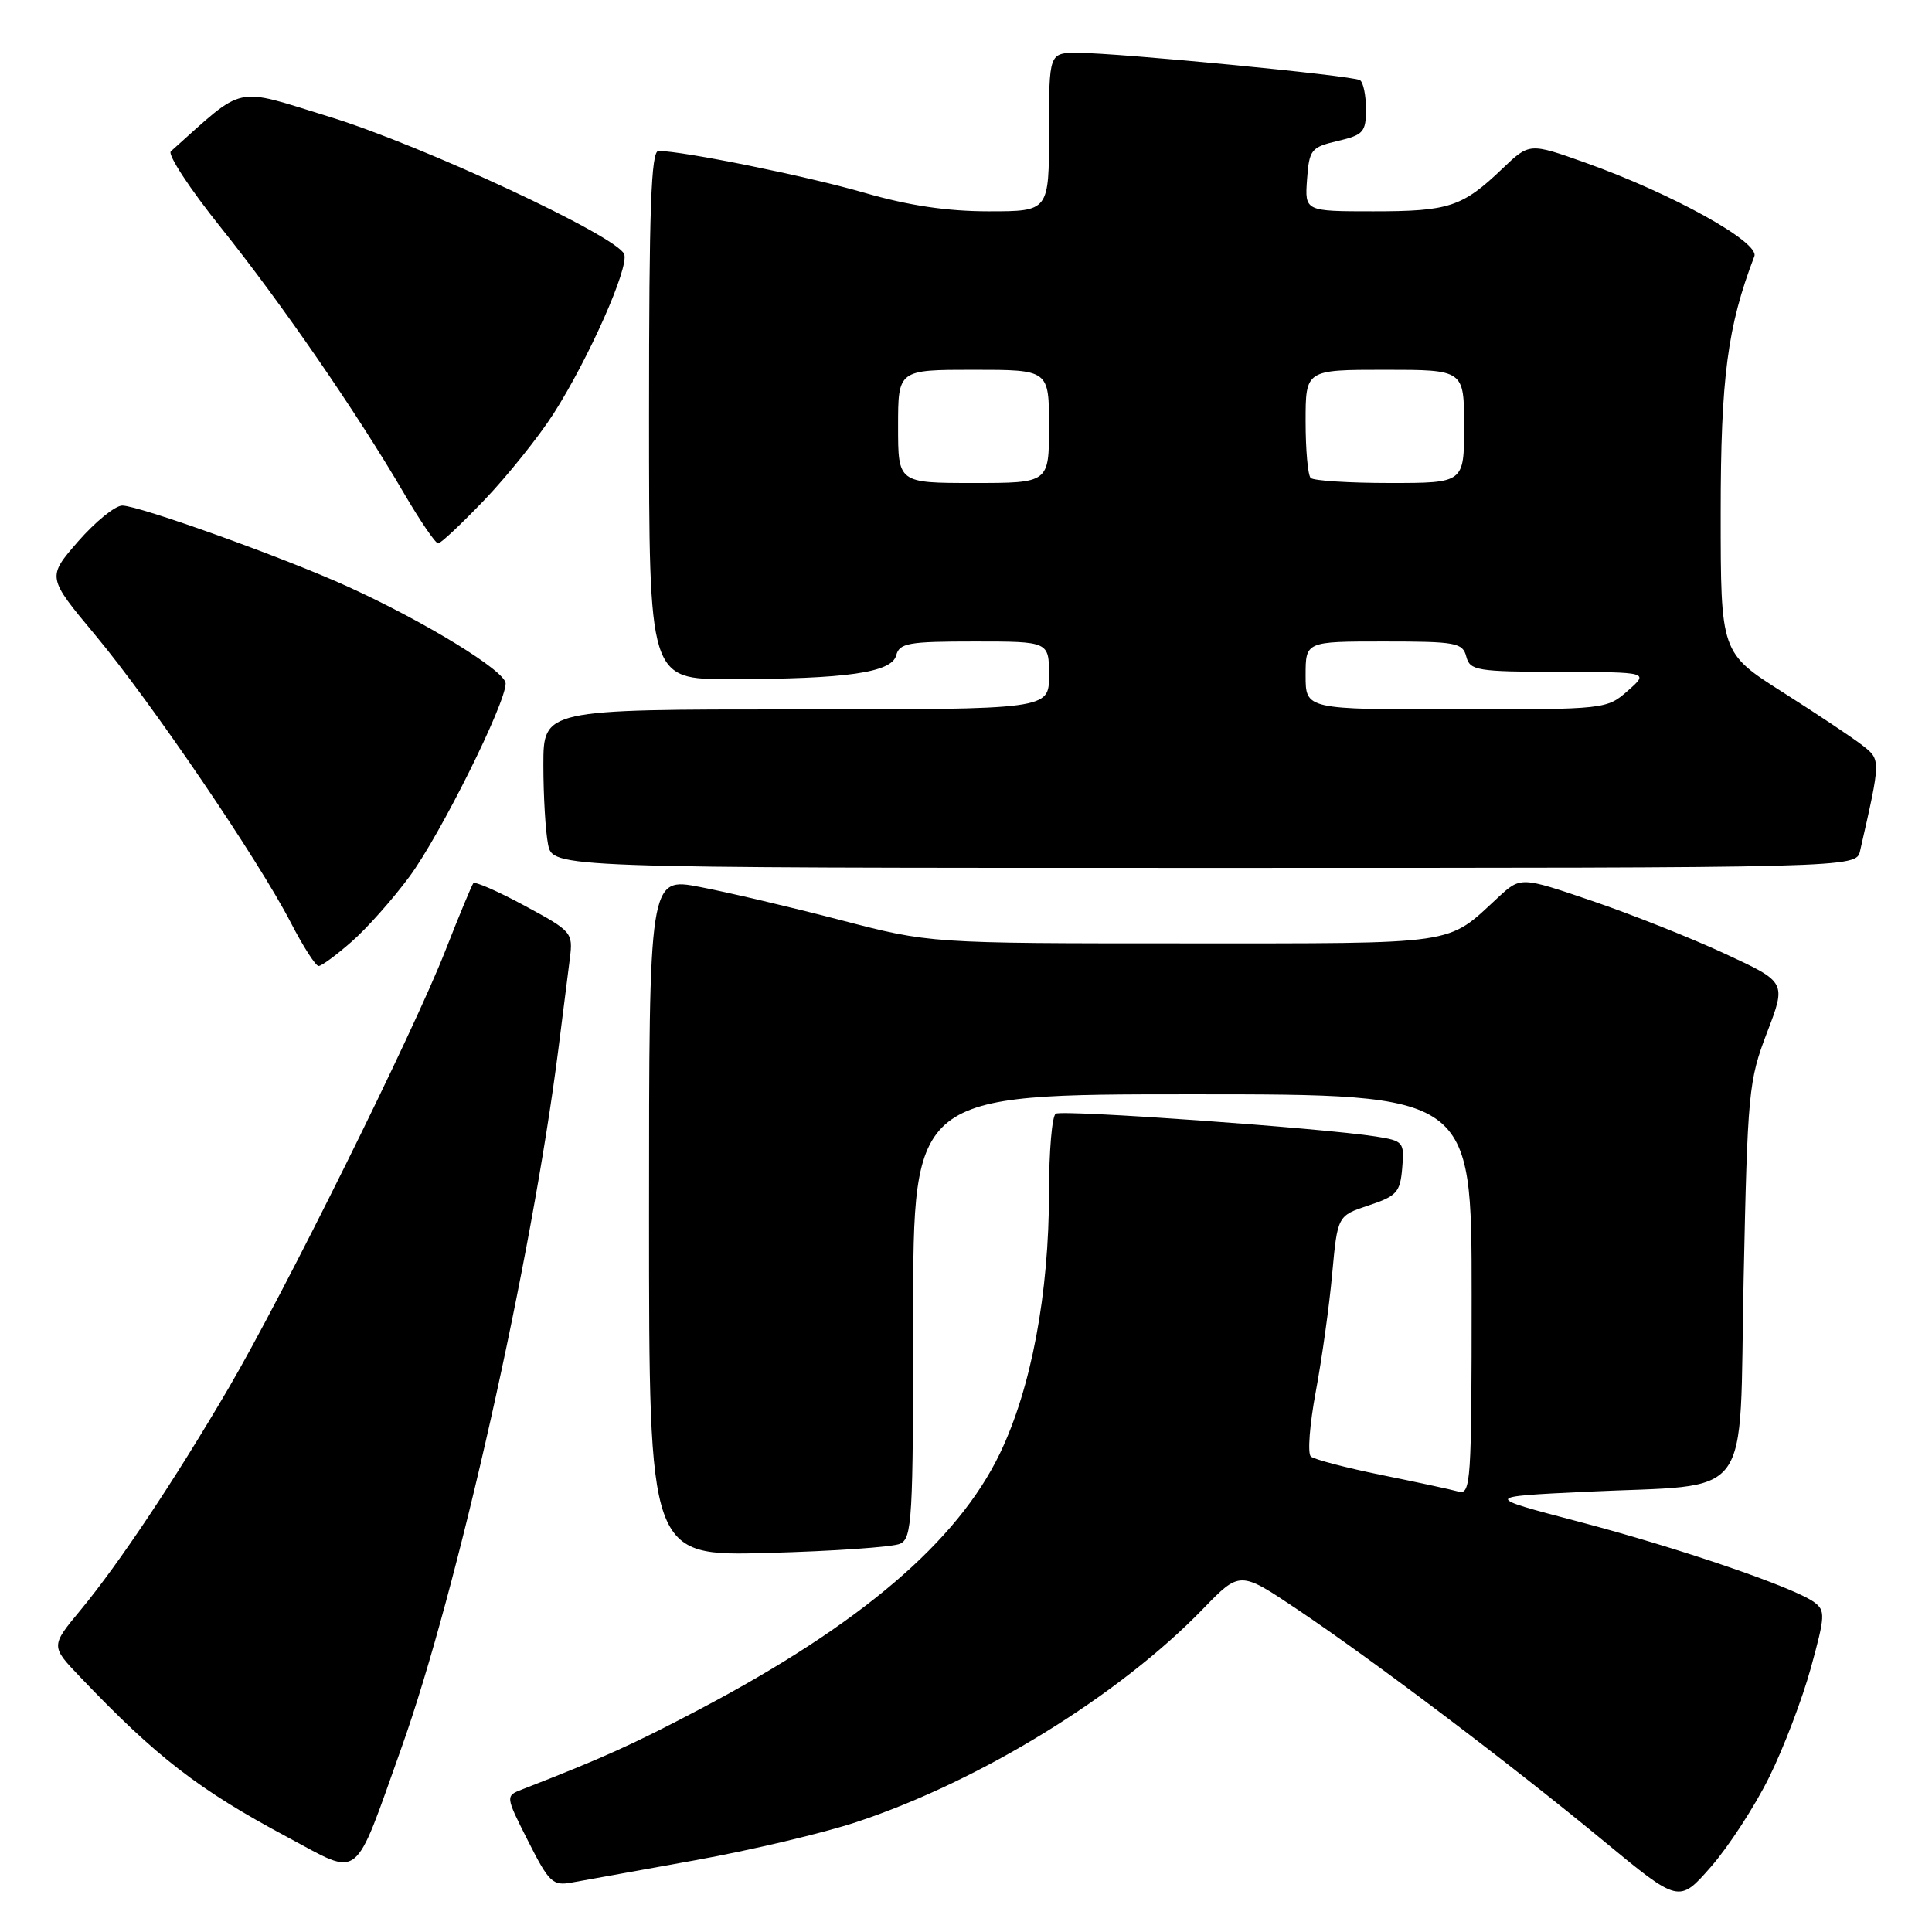 <?xml version="1.0" encoding="UTF-8" standalone="no"?>
<!DOCTYPE svg PUBLIC "-//W3C//DTD SVG 1.1//EN" "http://www.w3.org/Graphics/SVG/1.1/DTD/svg11.dtd" >
<svg xmlns="http://www.w3.org/2000/svg" xmlns:xlink="http://www.w3.org/1999/xlink" version="1.1" viewBox="0 0 256 256">
 <g >
 <path fill="currentColor"
d=" M 234.42 235.50 C 236.33 231.65 238.82 225.12 239.95 221.00 C 241.85 214.10 241.89 213.40 240.39 212.30 C 237.71 210.33 222.42 205.10 209.08 201.60 C 196.58 198.32 196.58 198.32 210.04 197.67 C 232.68 196.58 230.41 199.63 231.04 169.46 C 231.56 144.70 231.70 143.19 234.14 136.82 C 236.70 130.14 236.70 130.14 228.60 126.39 C 224.15 124.32 216.22 121.17 211.00 119.39 C 201.50 116.15 201.50 116.15 198.50 118.92 C 191.61 125.30 193.66 125.00 156.89 125.00 C 123.22 125.00 123.22 125.00 111.36 121.91 C 104.84 120.21 96.46 118.24 92.75 117.53 C 86.00 116.23 86.00 116.23 86.00 161.22 C 86.00 206.21 86.00 206.21 101.75 205.77 C 110.41 205.54 118.29 204.99 119.25 204.56 C 120.86 203.85 121.00 201.42 121.00 174.39 C 121.00 145.00 121.00 145.00 158.00 145.00 C 195.00 145.00 195.00 145.00 195.00 171.57 C 195.00 196.39 194.89 198.10 193.25 197.64 C 192.29 197.37 187.68 196.38 183.00 195.43 C 178.32 194.48 174.13 193.38 173.69 192.99 C 173.24 192.59 173.54 188.72 174.35 184.39 C 175.16 180.05 176.14 173.03 176.52 168.80 C 177.23 161.09 177.23 161.09 181.36 159.72 C 185.08 158.49 185.53 157.98 185.80 154.77 C 186.10 151.33 185.97 151.17 182.30 150.59 C 175.18 149.47 140.78 147.02 139.89 147.57 C 139.40 147.87 139.00 152.53 139.00 157.93 C 139.00 171.43 136.65 183.94 132.49 192.59 C 126.87 204.27 113.96 215.28 92.80 226.44 C 83.81 231.18 79.90 232.94 69.23 237.09 C 66.95 237.97 66.95 237.97 69.98 243.96 C 72.75 249.44 73.24 249.91 75.75 249.45 C 77.26 249.18 84.59 247.86 92.03 246.51 C 99.48 245.17 109.15 242.88 113.53 241.42 C 129.92 235.98 148.28 224.67 159.40 213.19 C 164.29 208.14 164.29 208.14 171.90 213.25 C 182.13 220.12 200.29 233.86 212.49 243.94 C 222.48 252.19 222.48 252.19 226.72 247.35 C 229.05 244.68 232.52 239.35 234.42 235.50 Z  M 53.20 231.58 C 60.59 210.86 70.43 167.05 73.99 139.00 C 74.58 134.32 75.26 128.92 75.51 126.99 C 75.94 123.57 75.78 123.39 69.53 120.02 C 66.00 118.11 62.94 116.77 62.72 117.03 C 62.51 117.29 60.83 121.33 59.00 126.00 C 54.76 136.82 37.53 171.59 30.25 184.00 C 23.13 196.15 15.75 207.20 10.70 213.31 C 6.71 218.12 6.71 218.12 10.61 222.20 C 20.75 232.84 26.31 237.14 38.08 243.43 C 47.95 248.70 46.75 249.64 53.20 231.58 Z  M 46.59 124.78 C 48.61 123.02 52.06 119.13 54.26 116.15 C 58.34 110.63 67.00 93.23 67.00 90.56 C 67.00 88.93 56.37 82.41 46.11 77.74 C 37.78 73.94 18.46 67.00 16.20 66.99 C 15.27 66.99 12.64 69.12 10.36 71.73 C 6.23 76.48 6.23 76.48 12.59 84.11 C 19.99 92.98 34.24 113.93 38.53 122.25 C 40.16 125.41 41.82 128.00 42.22 128.00 C 42.61 128.00 44.58 126.55 46.59 124.78 Z  M 246.47 112.75 C 249.24 100.60 249.23 100.69 246.80 98.78 C 245.54 97.79 240.79 94.62 236.25 91.74 C 228.00 86.50 228.00 86.50 228.00 67.98 C 228.00 50.07 228.90 43.24 232.46 33.96 C 233.18 32.09 221.51 25.63 210.08 21.56 C 202.66 18.92 202.66 18.92 199.08 22.34 C 193.77 27.42 192.01 28.00 182.01 28.00 C 172.89 28.00 172.89 28.00 173.19 23.78 C 173.48 19.81 173.72 19.51 177.25 18.68 C 180.66 17.88 181.00 17.50 181.00 14.46 C 181.00 12.62 180.64 10.89 180.20 10.62 C 179.21 10.01 148.11 7.00 142.81 7.00 C 139.00 7.00 139.00 7.00 139.00 17.50 C 139.00 28.00 139.00 28.00 131.02 28.00 C 125.50 28.00 120.40 27.24 114.53 25.54 C 106.94 23.34 90.54 20.01 87.25 20.00 C 86.27 20.00 86.00 27.66 86.00 55.00 C 86.00 90.00 86.00 90.00 96.75 89.99 C 112.17 89.98 118.16 89.12 118.75 86.84 C 119.18 85.21 120.35 85.00 129.12 85.00 C 139.00 85.00 139.00 85.00 139.00 89.50 C 139.00 94.00 139.00 94.00 105.50 94.00 C 72.00 94.00 72.00 94.00 72.00 101.38 C 72.00 105.43 72.28 110.16 72.62 111.88 C 73.25 115.00 73.25 115.00 159.61 115.00 C 245.96 115.00 245.96 115.00 246.47 112.75 Z  M 64.24 66.19 C 67.29 62.99 71.38 57.88 73.34 54.83 C 78.02 47.50 83.38 35.42 82.71 33.68 C 81.79 31.30 56.05 19.29 43.70 15.49 C 30.81 11.52 32.62 11.13 22.64 20.05 C 22.17 20.47 25.15 25.02 29.27 30.16 C 37.25 40.12 47.32 54.73 53.58 65.45 C 55.69 69.05 57.70 72.00 58.06 72.00 C 58.41 72.00 61.19 69.38 64.24 66.19 Z  M 173.00 89.50 C 173.00 85.00 173.00 85.00 183.38 85.00 C 192.93 85.00 193.81 85.16 194.29 87.00 C 194.78 88.86 195.67 89.00 206.66 89.03 C 218.50 89.06 218.50 89.06 215.69 91.53 C 212.91 93.98 212.73 94.00 192.94 94.00 C 173.00 94.00 173.00 94.00 173.00 89.50 Z  M 119.00 56.50 C 119.00 49.00 119.00 49.00 129.00 49.00 C 139.00 49.00 139.00 49.00 139.00 56.50 C 139.00 64.00 139.00 64.00 129.00 64.00 C 119.00 64.00 119.00 64.00 119.00 56.50 Z  M 173.67 63.33 C 173.30 62.97 173.00 59.59 173.00 55.83 C 173.00 49.00 173.00 49.00 183.50 49.00 C 194.00 49.00 194.00 49.00 194.00 56.50 C 194.00 64.00 194.00 64.00 184.17 64.00 C 178.76 64.00 174.03 63.70 173.67 63.33 Z "/>
</g>
</svg>